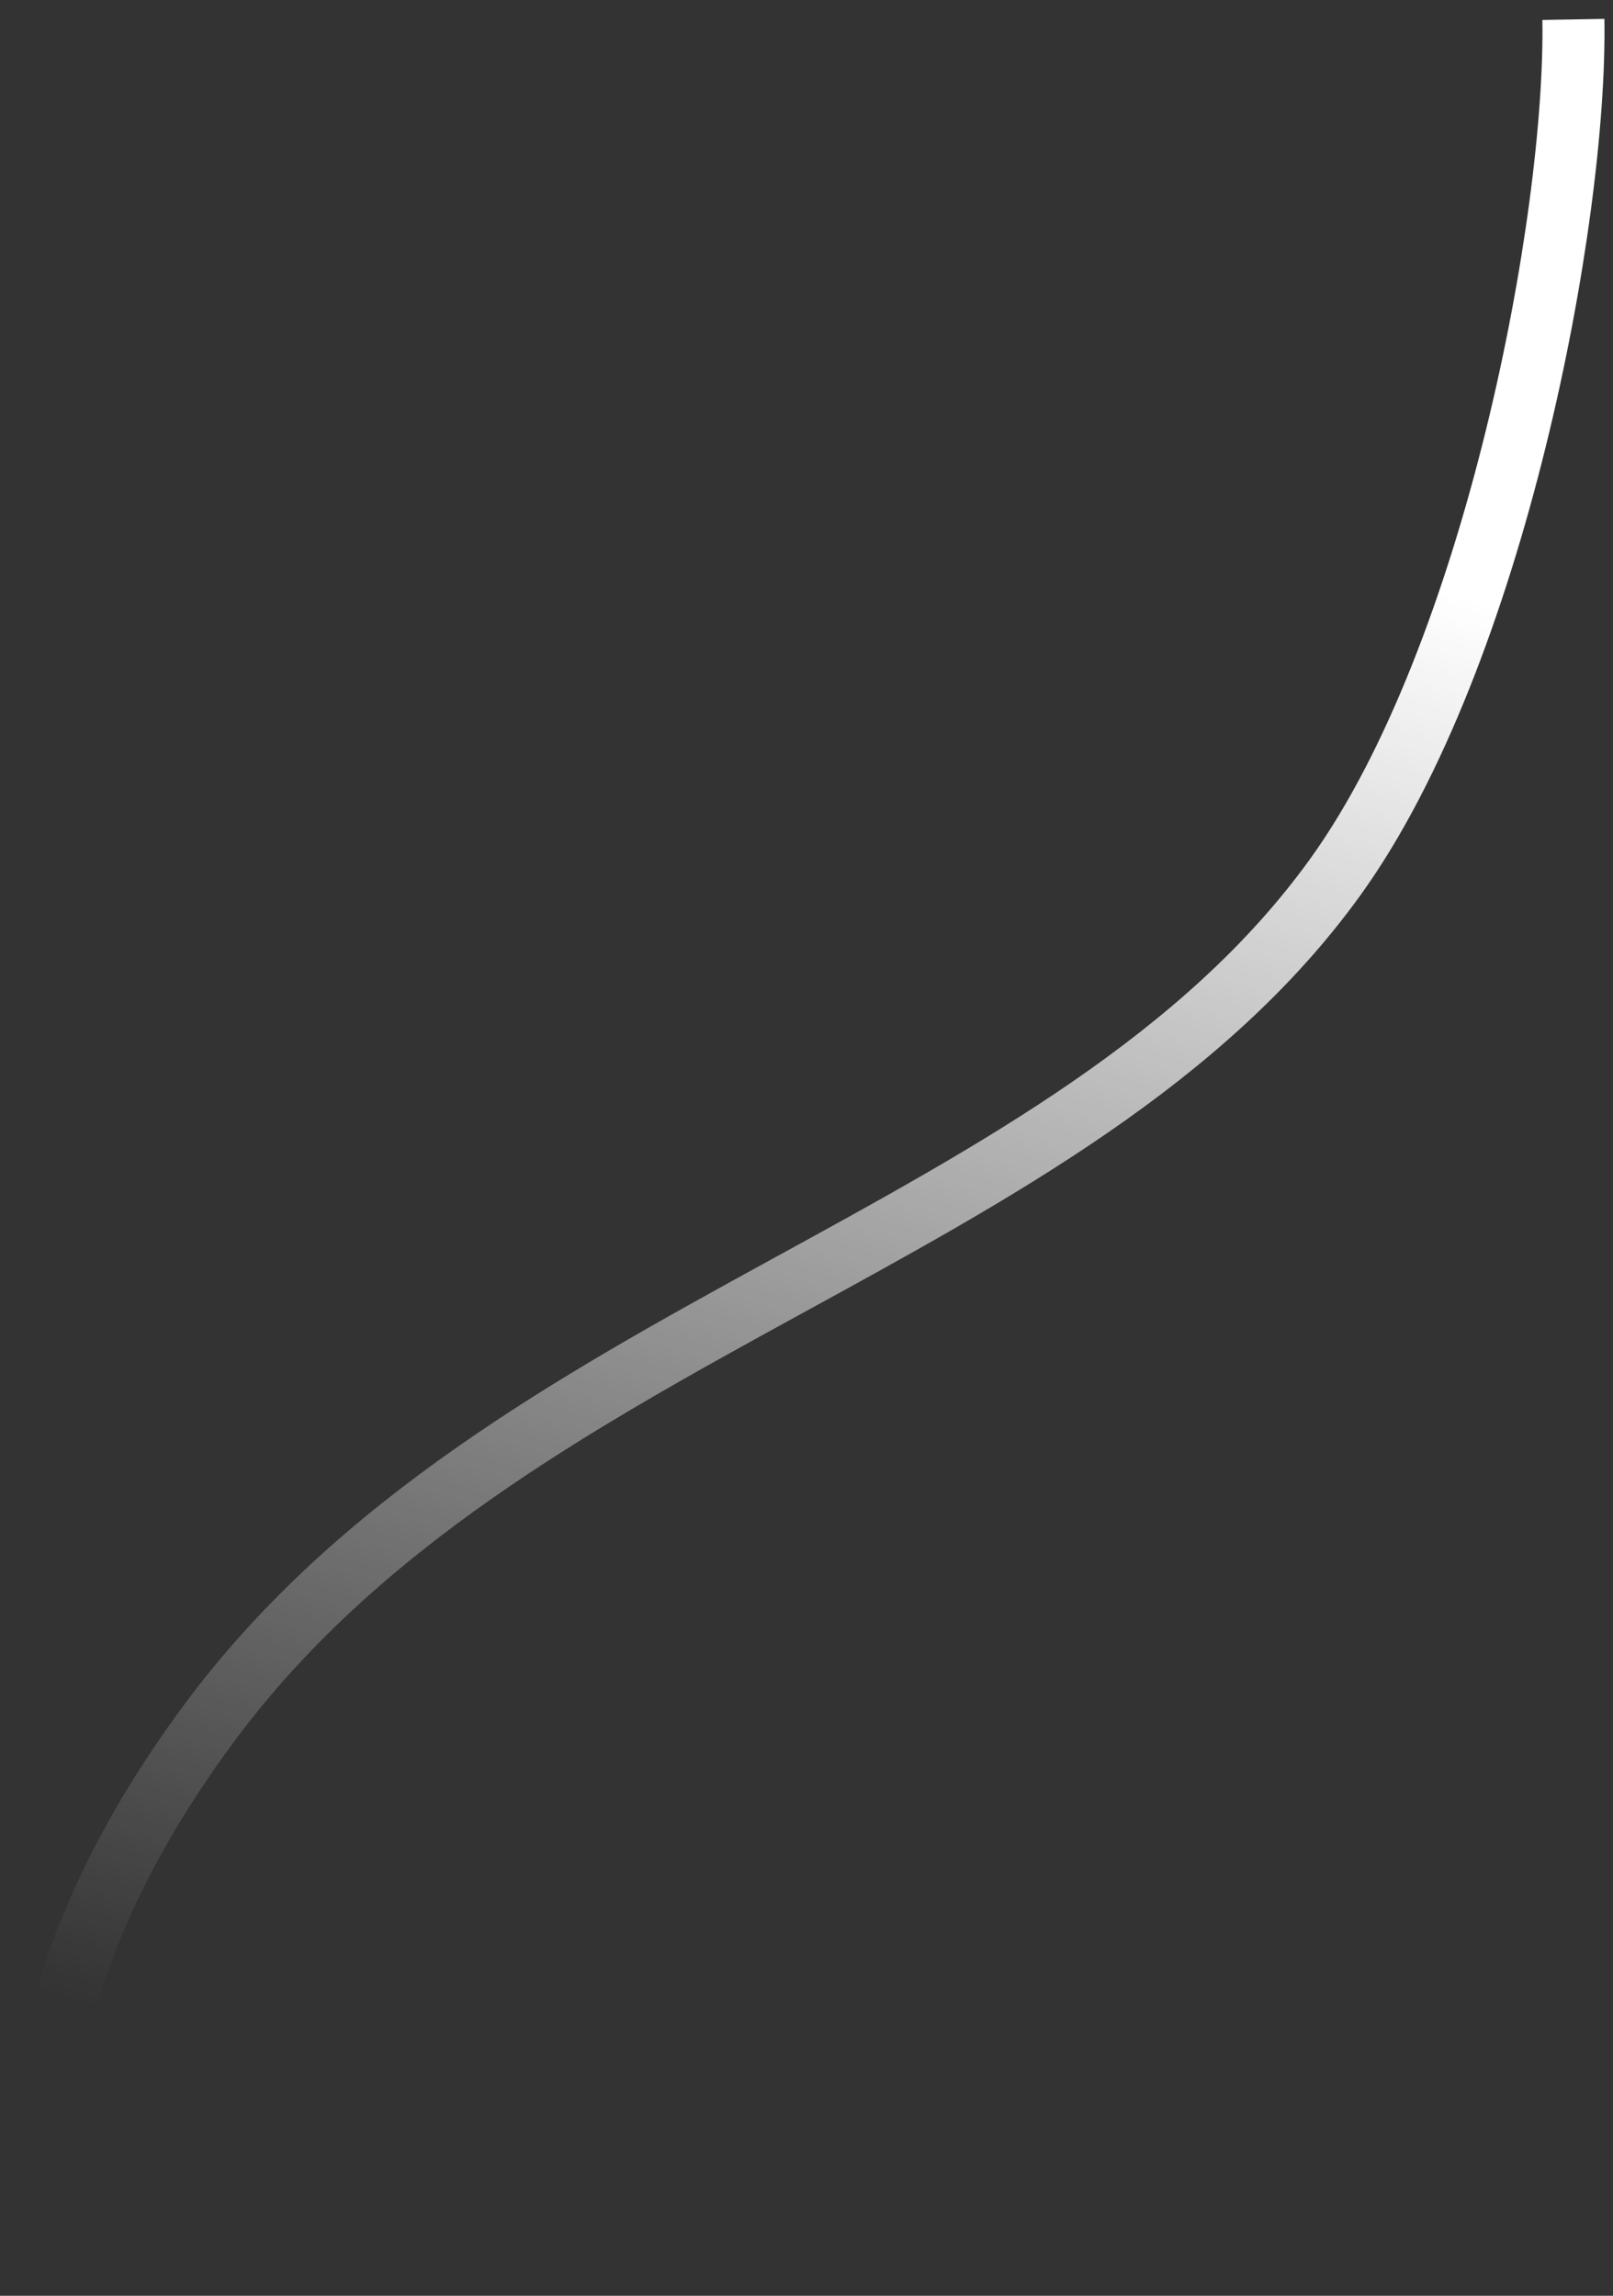 <svg width="78" height="111" viewBox="0 0 78 111" fill="none" xmlns="http://www.w3.org/2000/svg">
<rect x="0" y="0" width="78" height="111" fill="#333333" stroke="none"/>
<path id="Vector 69" d="M76.084 0.939C76.251 10.574 72.287 31.675 64.59 42.378C51.857 60.082 24.397 64.037 10.118 83.305C-0.197 97.225 2.122 107.179 2.622 109.908" stroke="url(#paint0_linear_1_44)" stroke-width="3"/>
<defs>
<linearGradient id="paint0_linear_1_44" x1="63.59" y1="26.725" x2="39.357" y2="107.522" gradientUnits="userSpaceOnUse">
<stop stop-color="white"/>
<stop offset="1" stop-color="white" stop-opacity="0"/>
</linearGradient>
</defs>
</svg>
